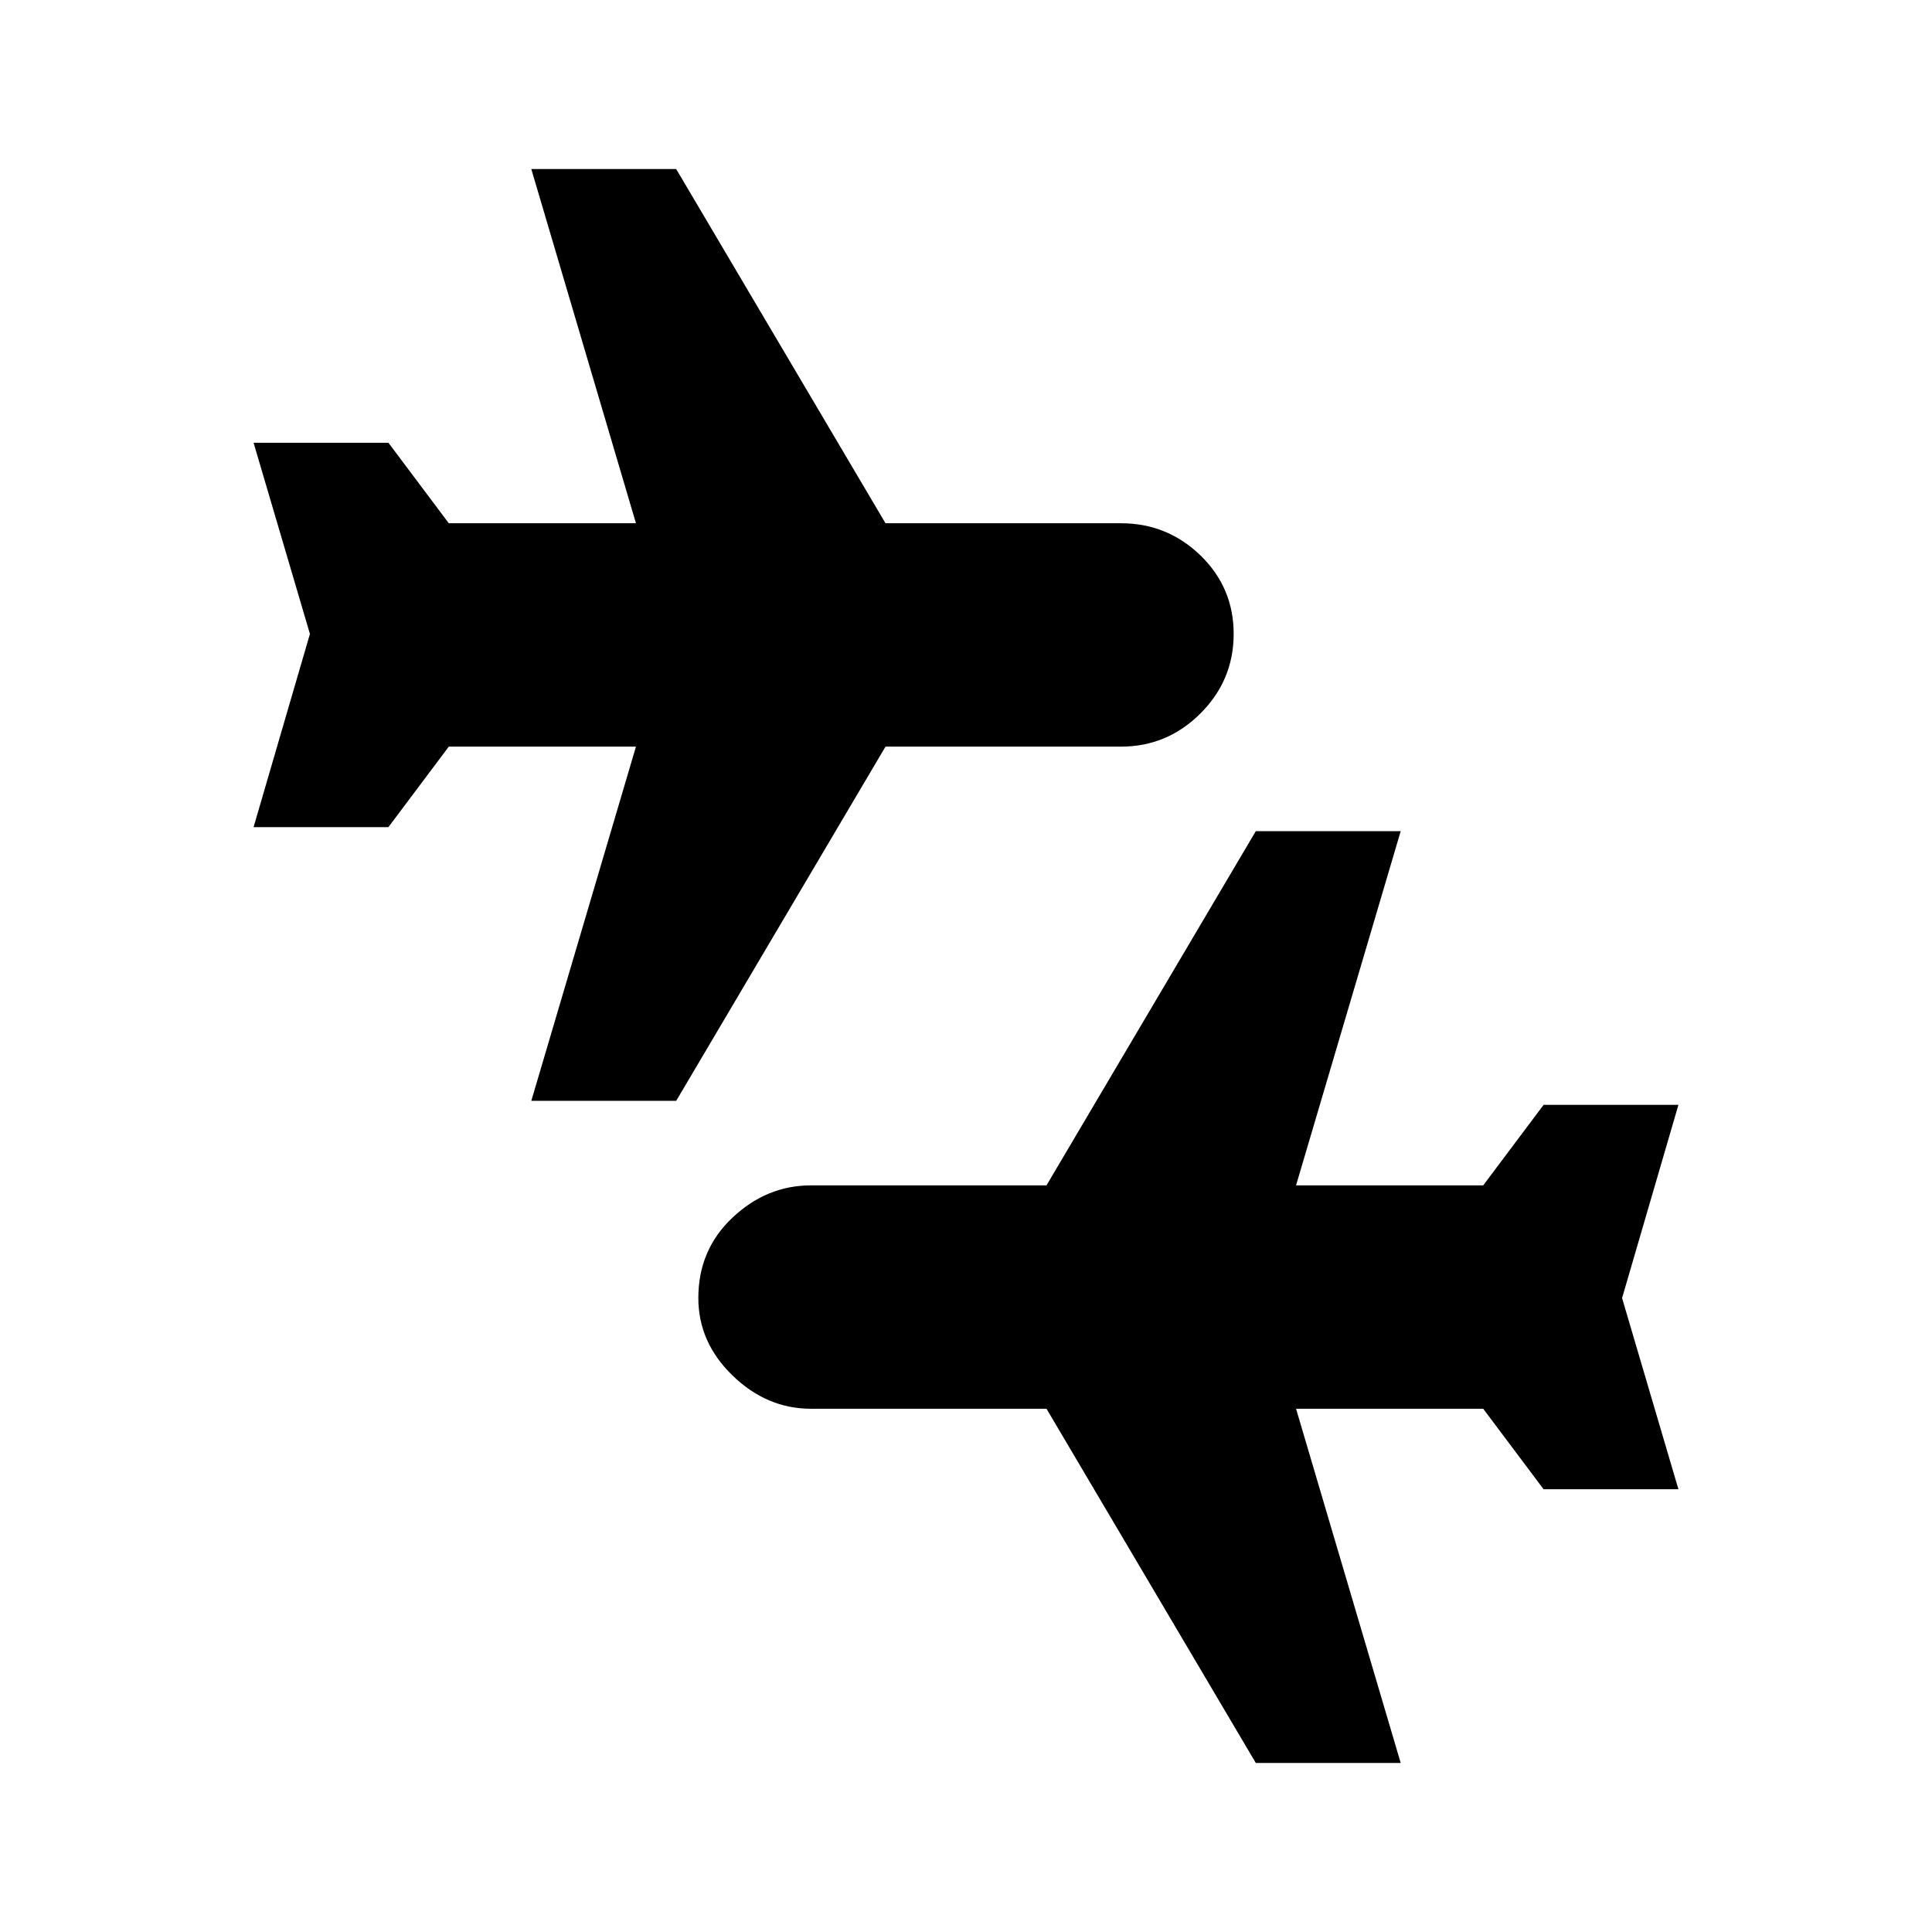 <svg xmlns="http://www.w3.org/2000/svg" height="24" width="24"><path d="M15.6 21.9 13 17.5H10.075Q9.525 17.5 9.1 17.087Q8.675 16.675 8.675 16.125Q8.675 15.525 9.1 15.125Q9.525 14.725 10.075 14.725H13L15.6 10.325H17.4L16.1 14.725H18.425L19.175 13.725H20.85L20.15 16.125L20.85 18.5H19.175L18.425 17.5H16.1L17.4 21.9ZM6.6 13.675 7.9 9.275H5.575L4.825 10.275H3.15L3.85 7.875L3.15 5.5H4.825L5.575 6.5H7.9L6.6 2.1H8.4L11 6.5H13.925Q14.5 6.5 14.913 6.9Q15.325 7.3 15.325 7.875Q15.325 8.45 14.913 8.862Q14.5 9.275 13.925 9.275H11L8.4 13.675Z"/></svg>